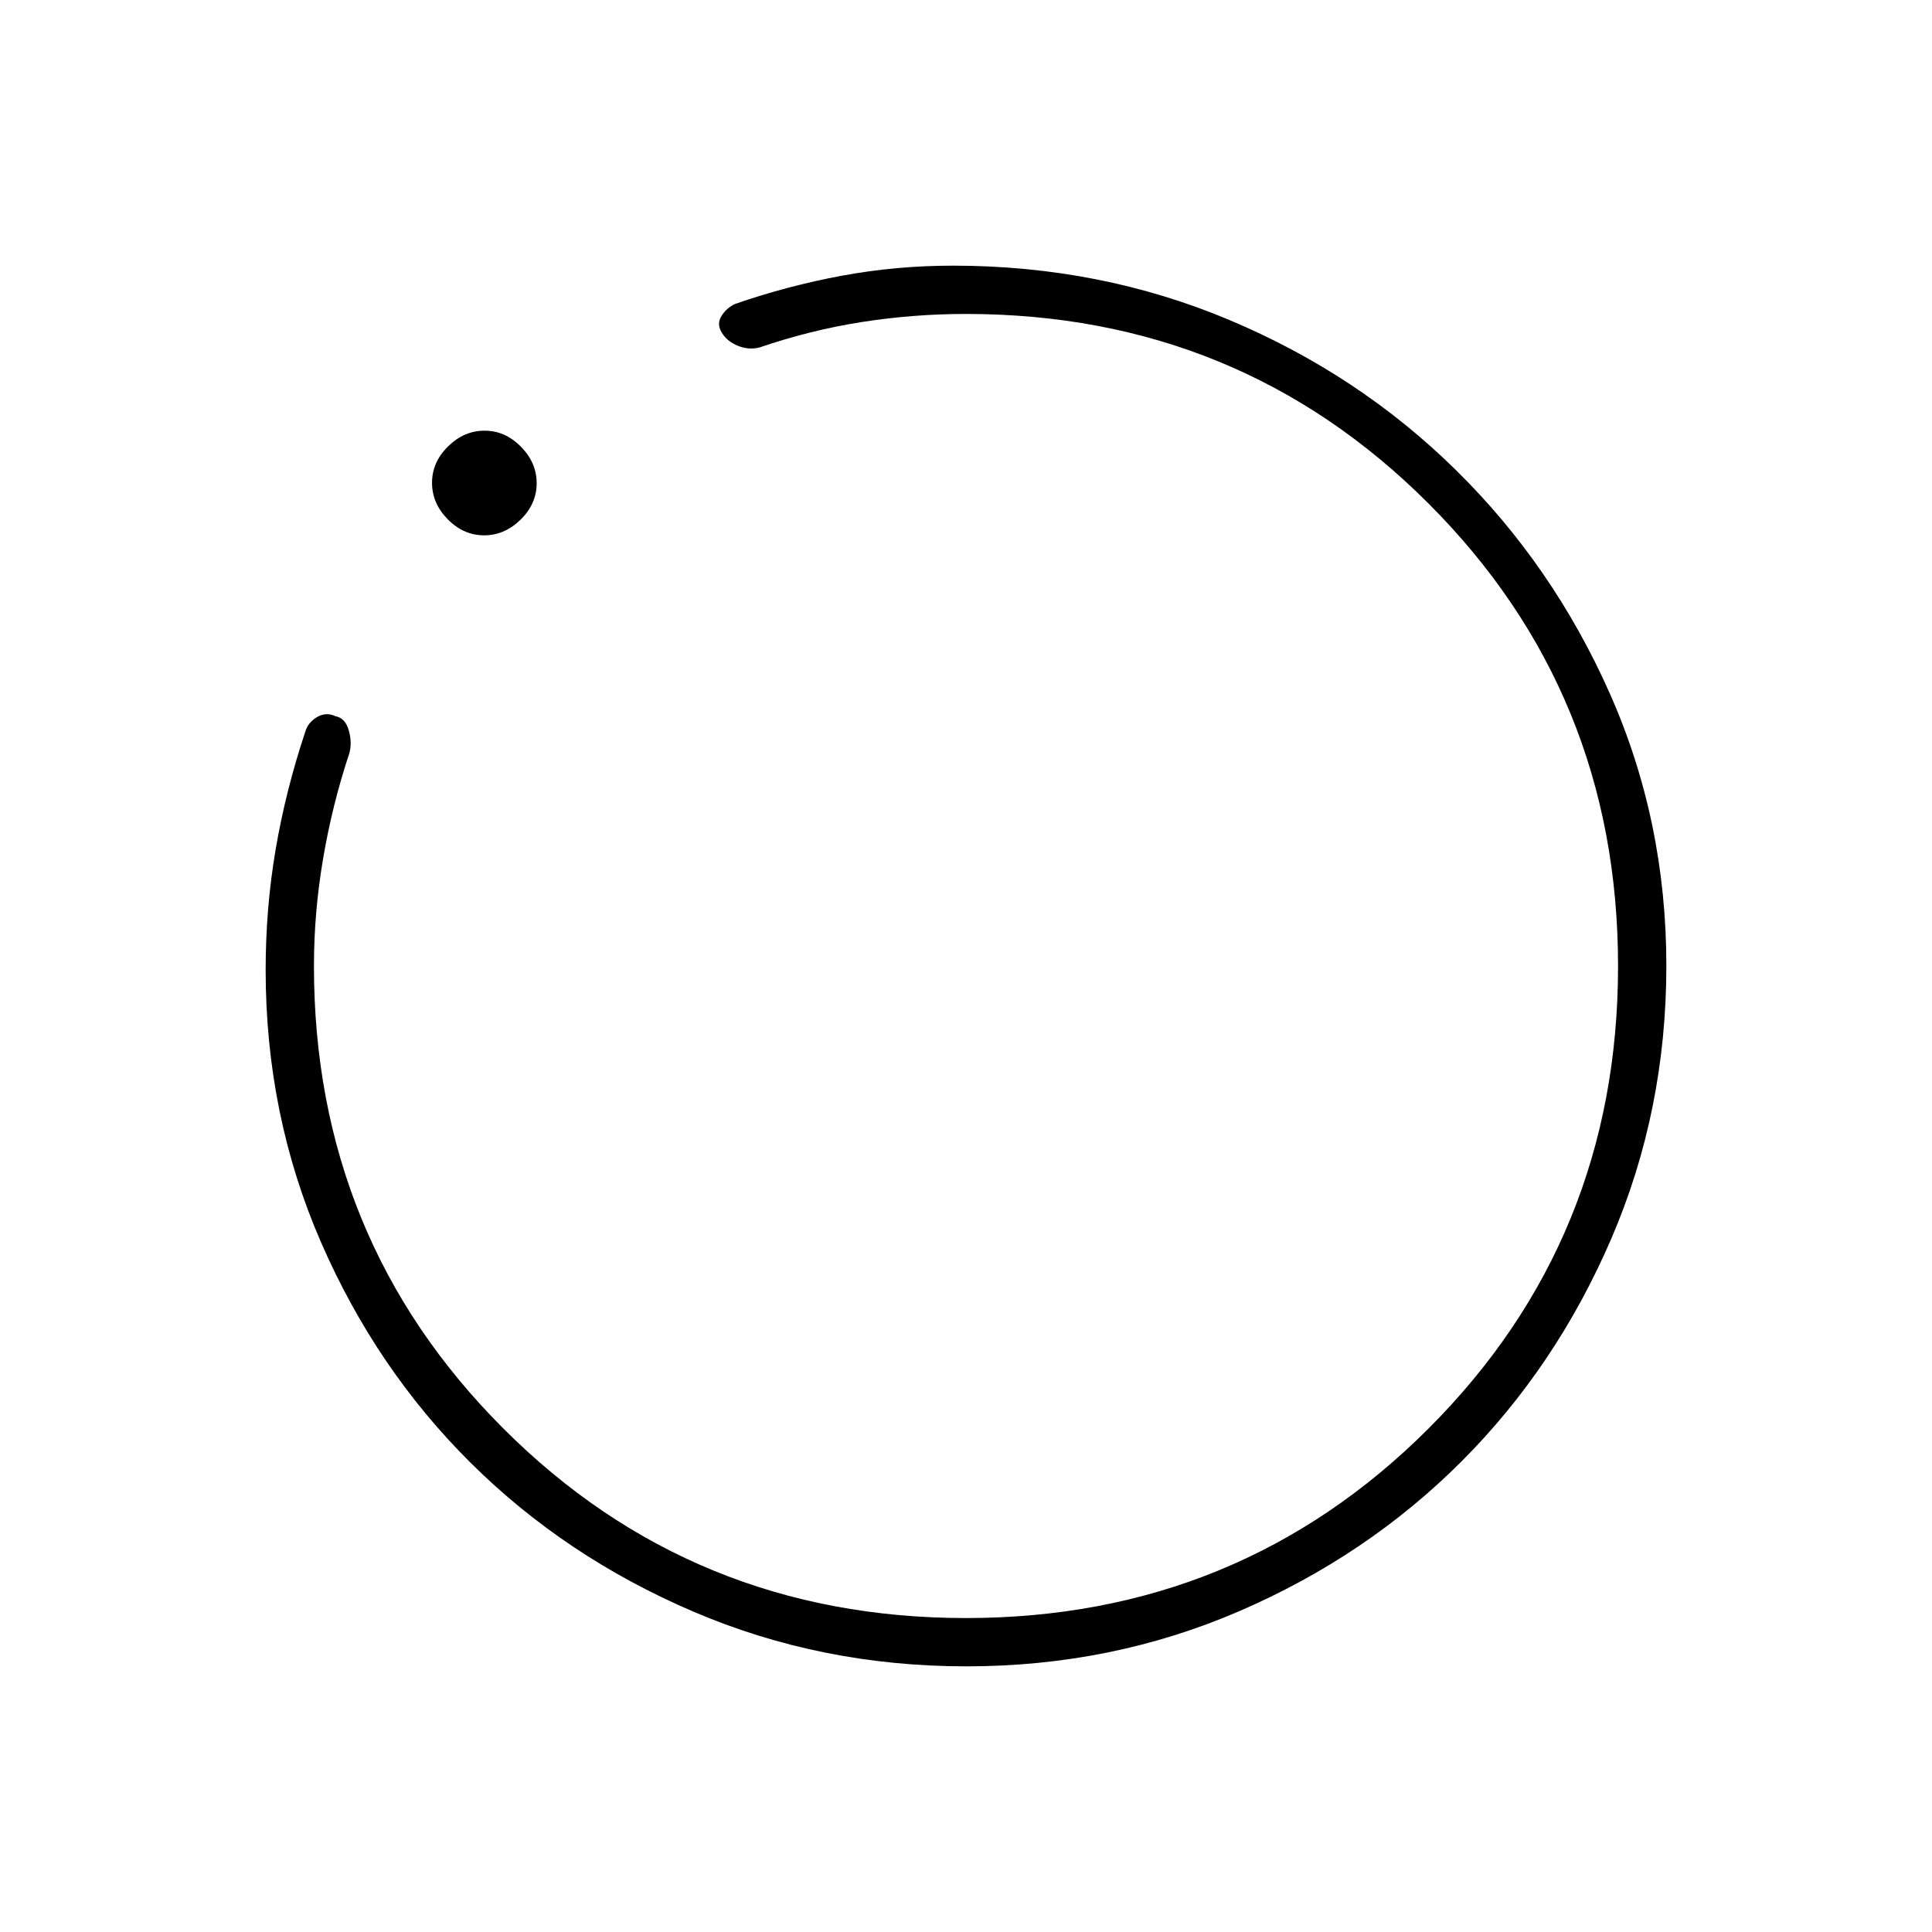 <svg xmlns="http://www.w3.org/2000/svg" height="40" viewBox="0 -960 960 960" width="40"><path d="M480.17-132q-72.17 0-135.73-27.23-63.56-27.22-110.57-73.9-47.02-46.67-74.44-109.77Q132-406 132-478q0-30.89 5-60.12 5-29.23 14.67-58.21 1.33-4.67 5.83-7.34 4.5-2.66 9.14-.46 4.84.86 6.6 6.83 1.76 5.97.43 11.3-8.52 25.61-13.09 52.47Q156-506.68 156-480q0 135.68 94.14 229.84Q344.29-156 479.94-156q135.64 0 229.85-94.14Q804-344.29 804-479.94q0-135.64-94.16-229.85Q615.68-804 480-804q-26.11 0-51.68 4t-50.99 12.67q-5.33 1.33-10.66-.84-5.34-2.16-8-6.5Q356-799 358.5-803t6.83-6q26-9 53-14t55.2-5q73.14 0 137.35 27 64.2 27 112.49 74.5 48.29 47.5 76.46 110.91Q828-552.19 828-480.09q0 72.09-27.39 135.65t-74.35 110.57q-46.96 47.02-110.43 74.44Q552.35-132 480.17-132ZM240.55-694q-10.22 0-18.05-7.95t-7.83-18.17q0-10.21 7.95-18.05 7.95-7.83 18.16-7.83 10.22 0 18.05 7.95 7.84 7.95 7.84 18.17 0 10.21-7.95 18.05-7.96 7.83-18.17 7.83ZM480-480Z"/></svg>